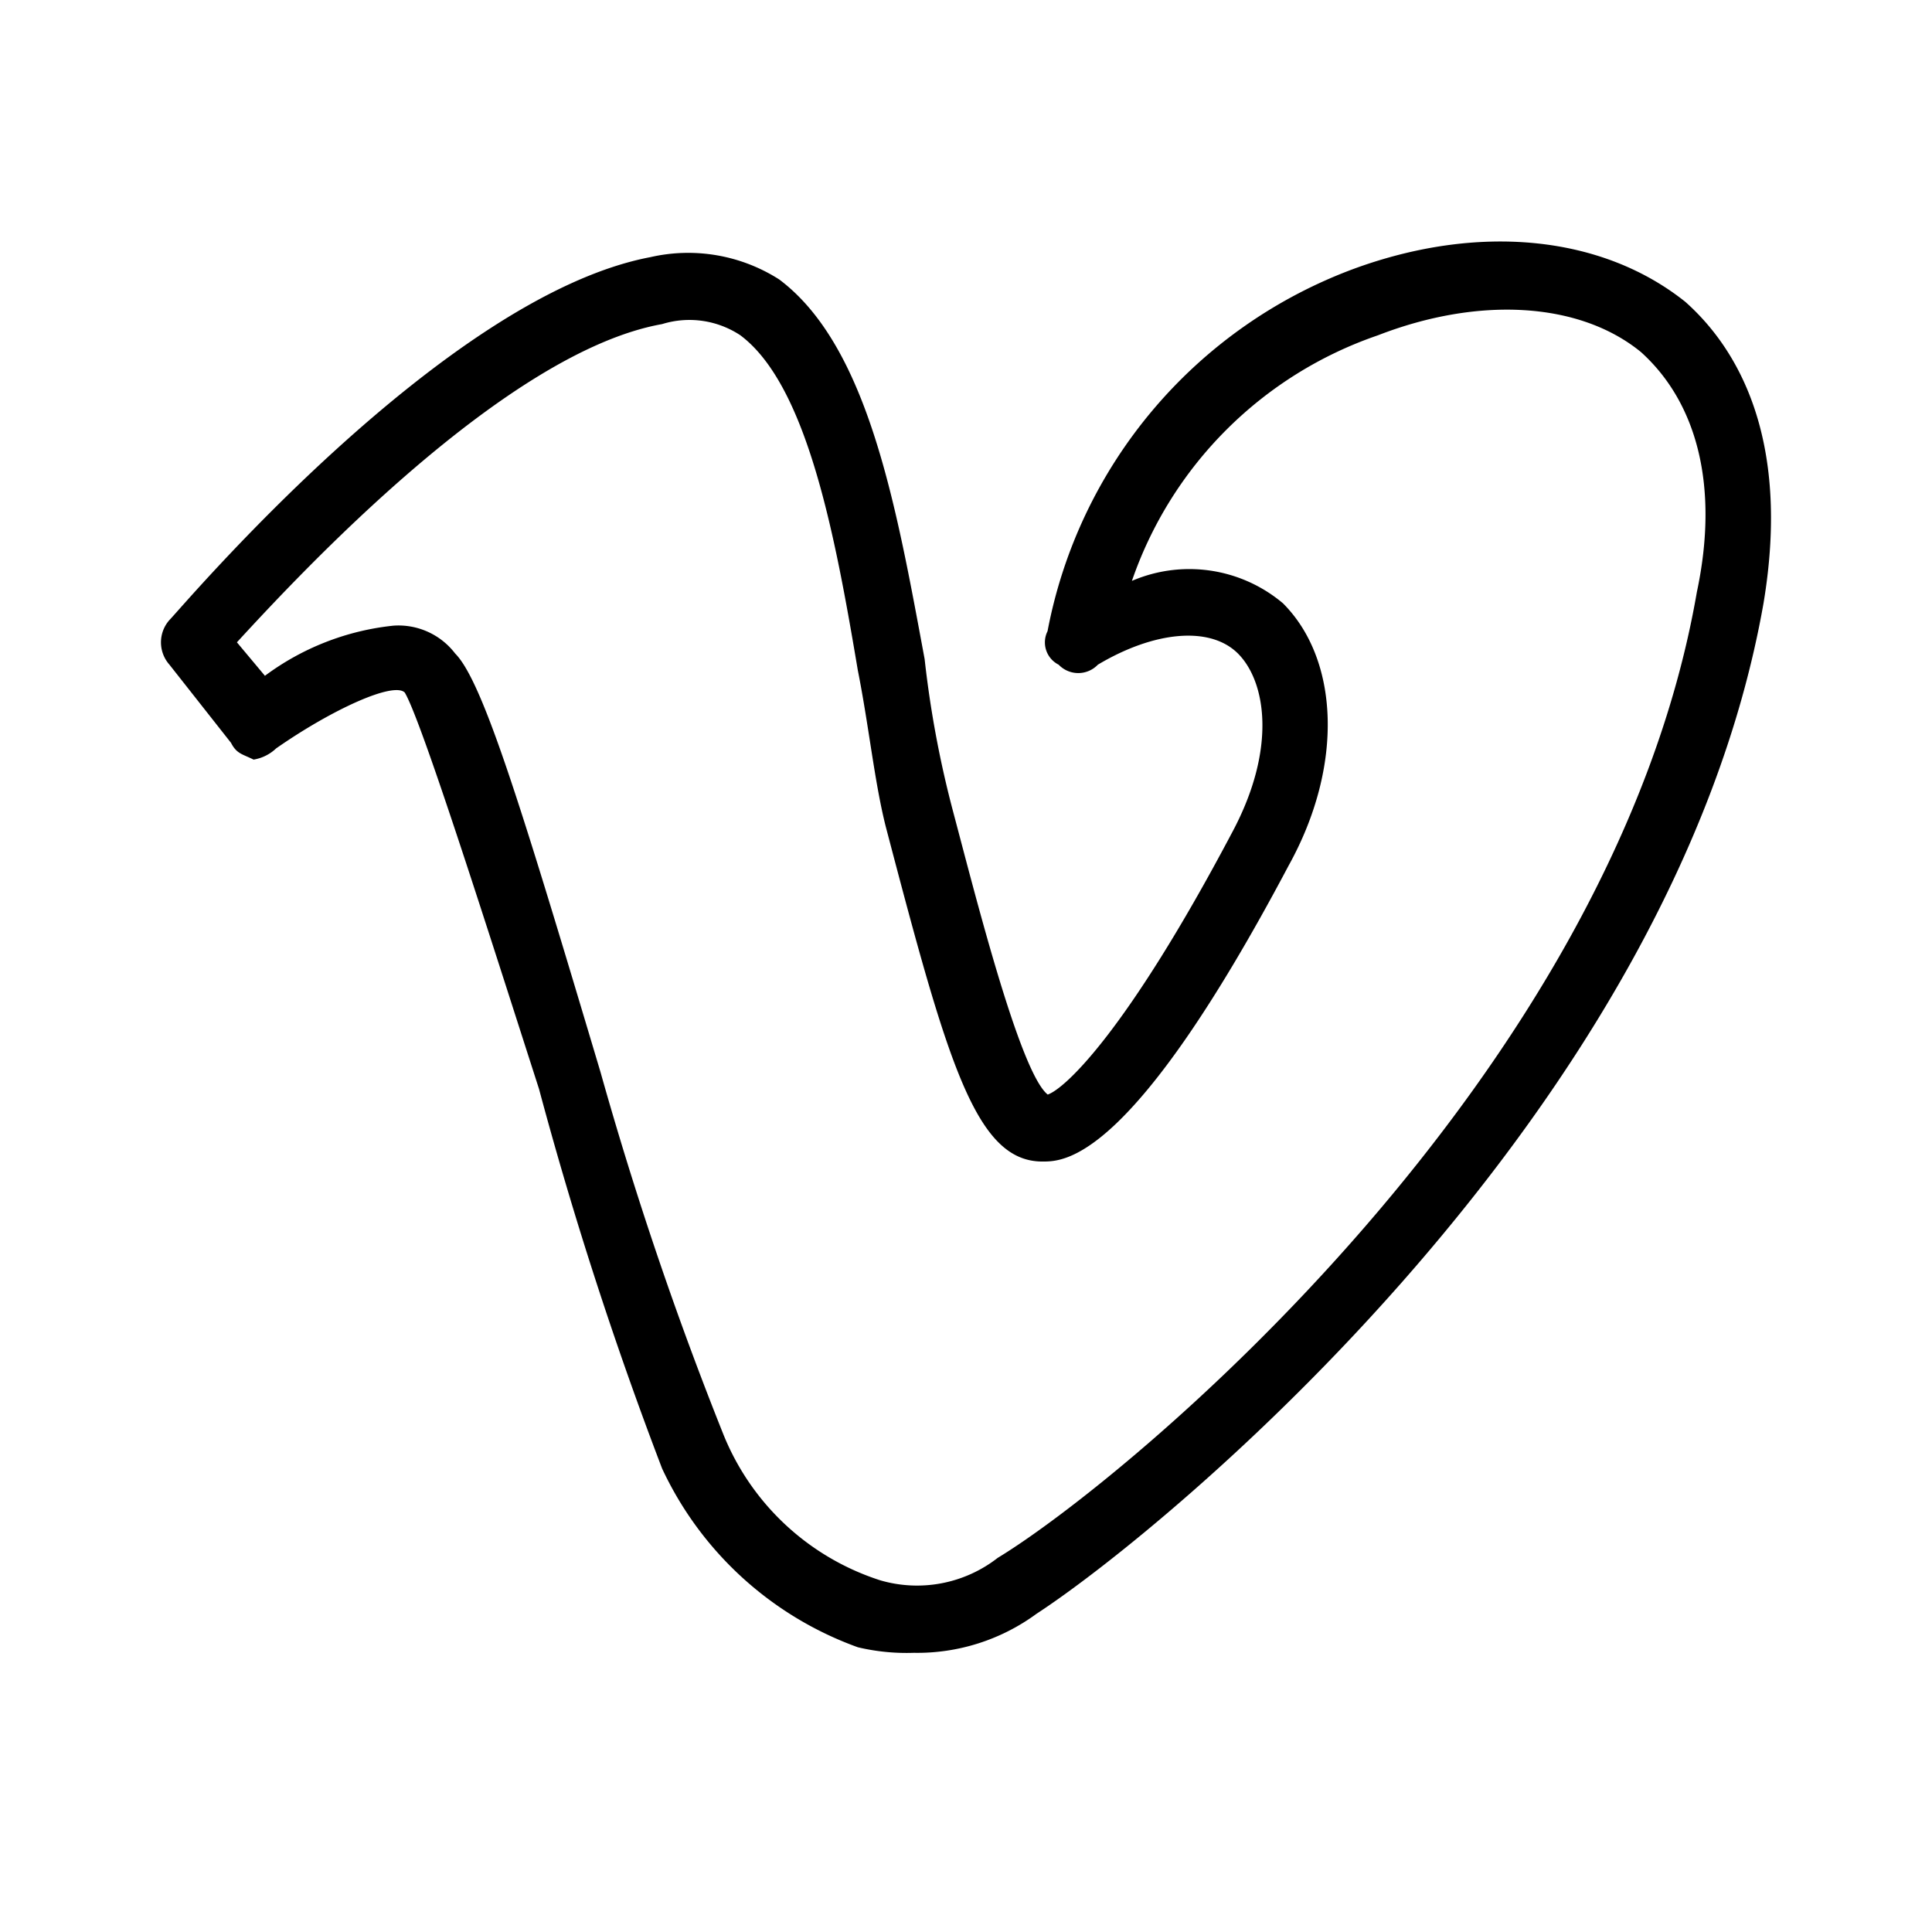 <svg xmlns="http://www.w3.org/2000/svg" width="24" height="24" fill="none" viewBox="0 0 24 24">
  <path fill="#000" fill-rule="evenodd" d="M4.89 7.772a.886.886 0 0 1 .764.346c.347.347.833 1.942 1.806 5.201.43 1.529.94 3.034 1.53 4.509a3.135 3.135 0 0 0 1.944 1.803 1.63 1.63 0 0 0 1.459-.278c1.598-.97 7.643-5.964 8.686-11.998.28-1.317 0-2.356-.695-2.982-.764-.624-2.015-.693-3.266-.208a4.917 4.917 0 0 0-3.057 3.051 1.805 1.805 0 0 1 1.876.278c.694.693.764 2.01.07 3.26-1.946 3.675-2.78 3.675-3.058 3.675-.834 0-1.181-1.248-1.946-4.161-.14-.555-.209-1.248-.347-1.942-.28-1.664-.626-3.537-1.459-4.161a1.146 1.146 0 0 0-.972-.139c-1.946.347-4.517 3.121-5.282 3.953l.348.416a3.235 3.235 0 0 1 1.598-.623Zm6.462 12.76a2.626 2.626 0 0 1-.695-.069 4.289 4.289 0 0 1-2.432-2.22 48.076 48.076 0 0 1-1.529-4.715c-.625-1.943-1.459-4.578-1.668-4.925-.139-.138-.903.209-1.598.694a.53.53 0 0 1-.28.139c-.14-.07-.209-.07-.28-.208l-.765-.971a.418.418 0 0 1 0-.555c.14-.138 3.405-4.022 5.976-4.508a2.1 2.1 0 0 1 1.598.277c1.112.833 1.459 2.844 1.807 4.716.07.632.186 1.258.348 1.873.277 1.04.833 3.26 1.181 3.537.208-.07.973-.763 2.293-3.26.556-1.04.417-1.872.07-2.219-.348-.346-1.043-.277-1.74.139a.337.337 0 0 1-.487 0 .31.31 0 0 1-.138-.416 5.991 5.991 0 0 1 3.822-4.508c1.528-.555 3.057-.416 4.1.416.625.555 1.32 1.664.972 3.745-1.111 6.311-7.435 11.513-9.031 12.553a2.505 2.505 0 0 1-1.524.485Z" clip-rule="evenodd"/>
</svg>

